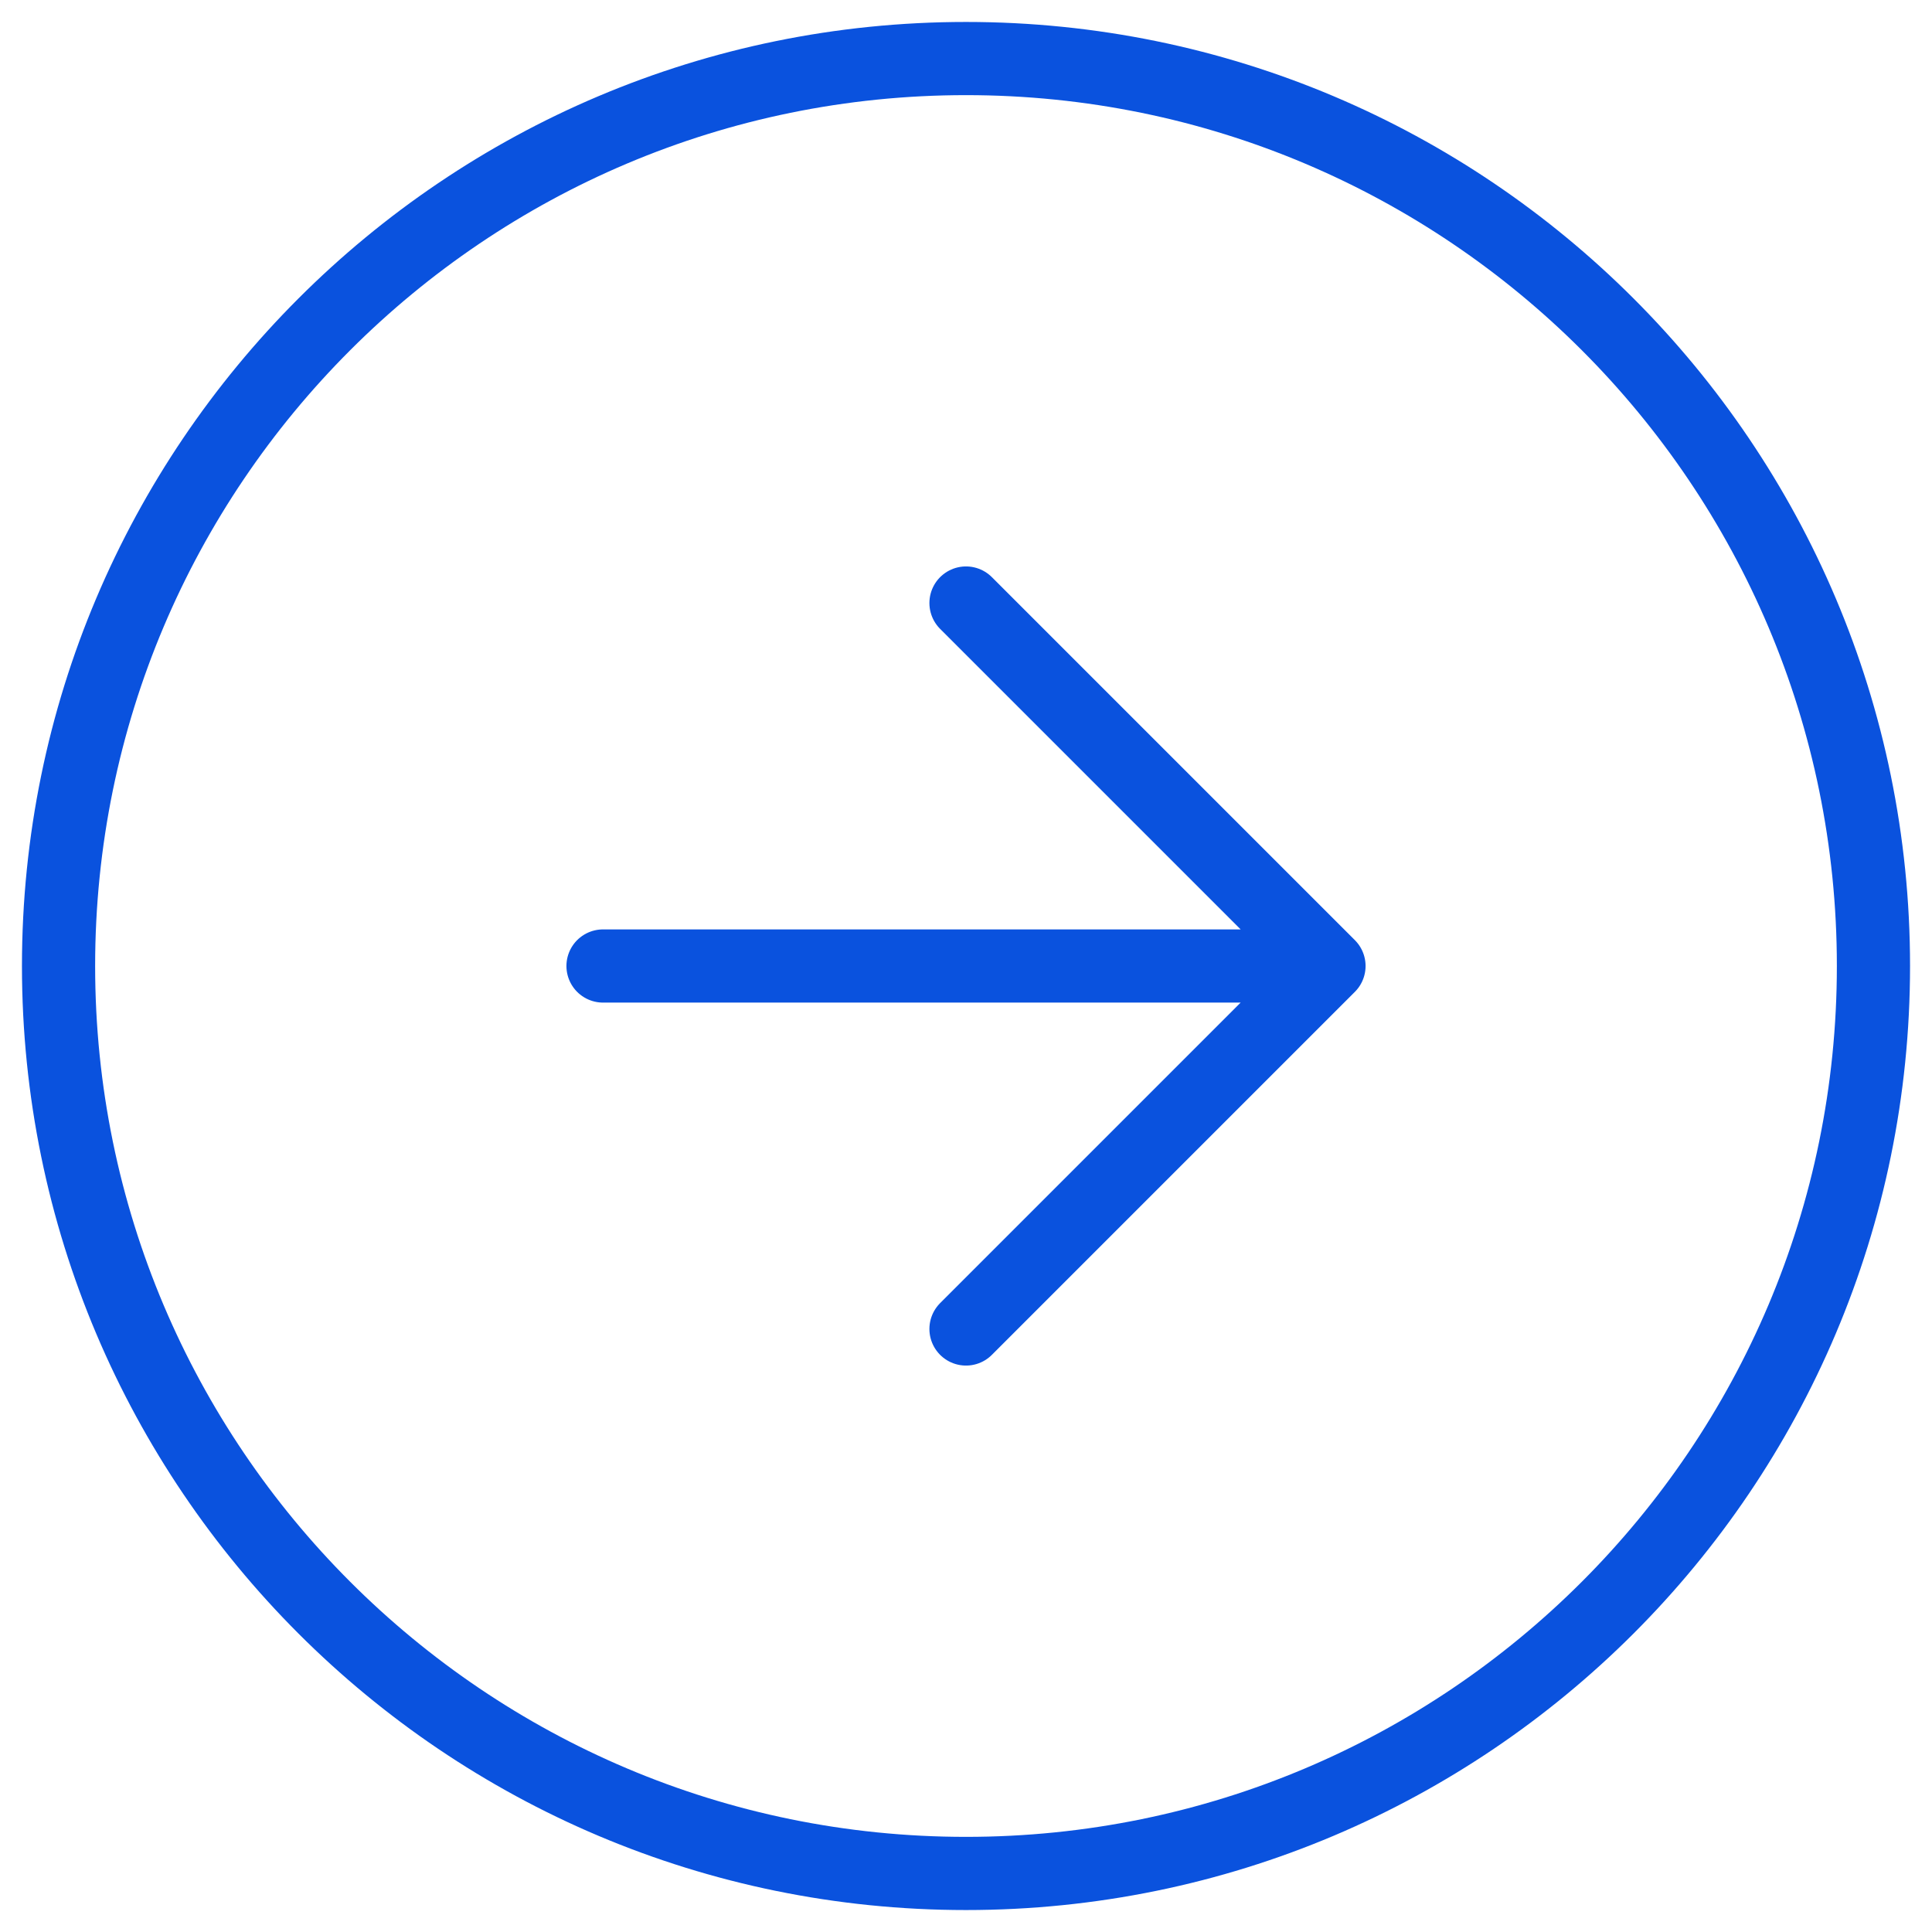 <svg width="66" height="66" viewBox="0 0 66 66" fill="none" xmlns="http://www.w3.org/2000/svg">
<path d="M33 45.4L45.4 33M45.4 33L33 20.6M45.4 33L20.6 33M64 33C64 50.121 50.121 64 33 64C15.879 64 2 50.121 2 33C2 15.879 15.879 2 33 2C50.121 2 64 15.879 64 33Z" stroke="#0A52DE" stroke-width="2.5" stroke-linecap="round" stroke-linejoin="round"/>
</svg>
